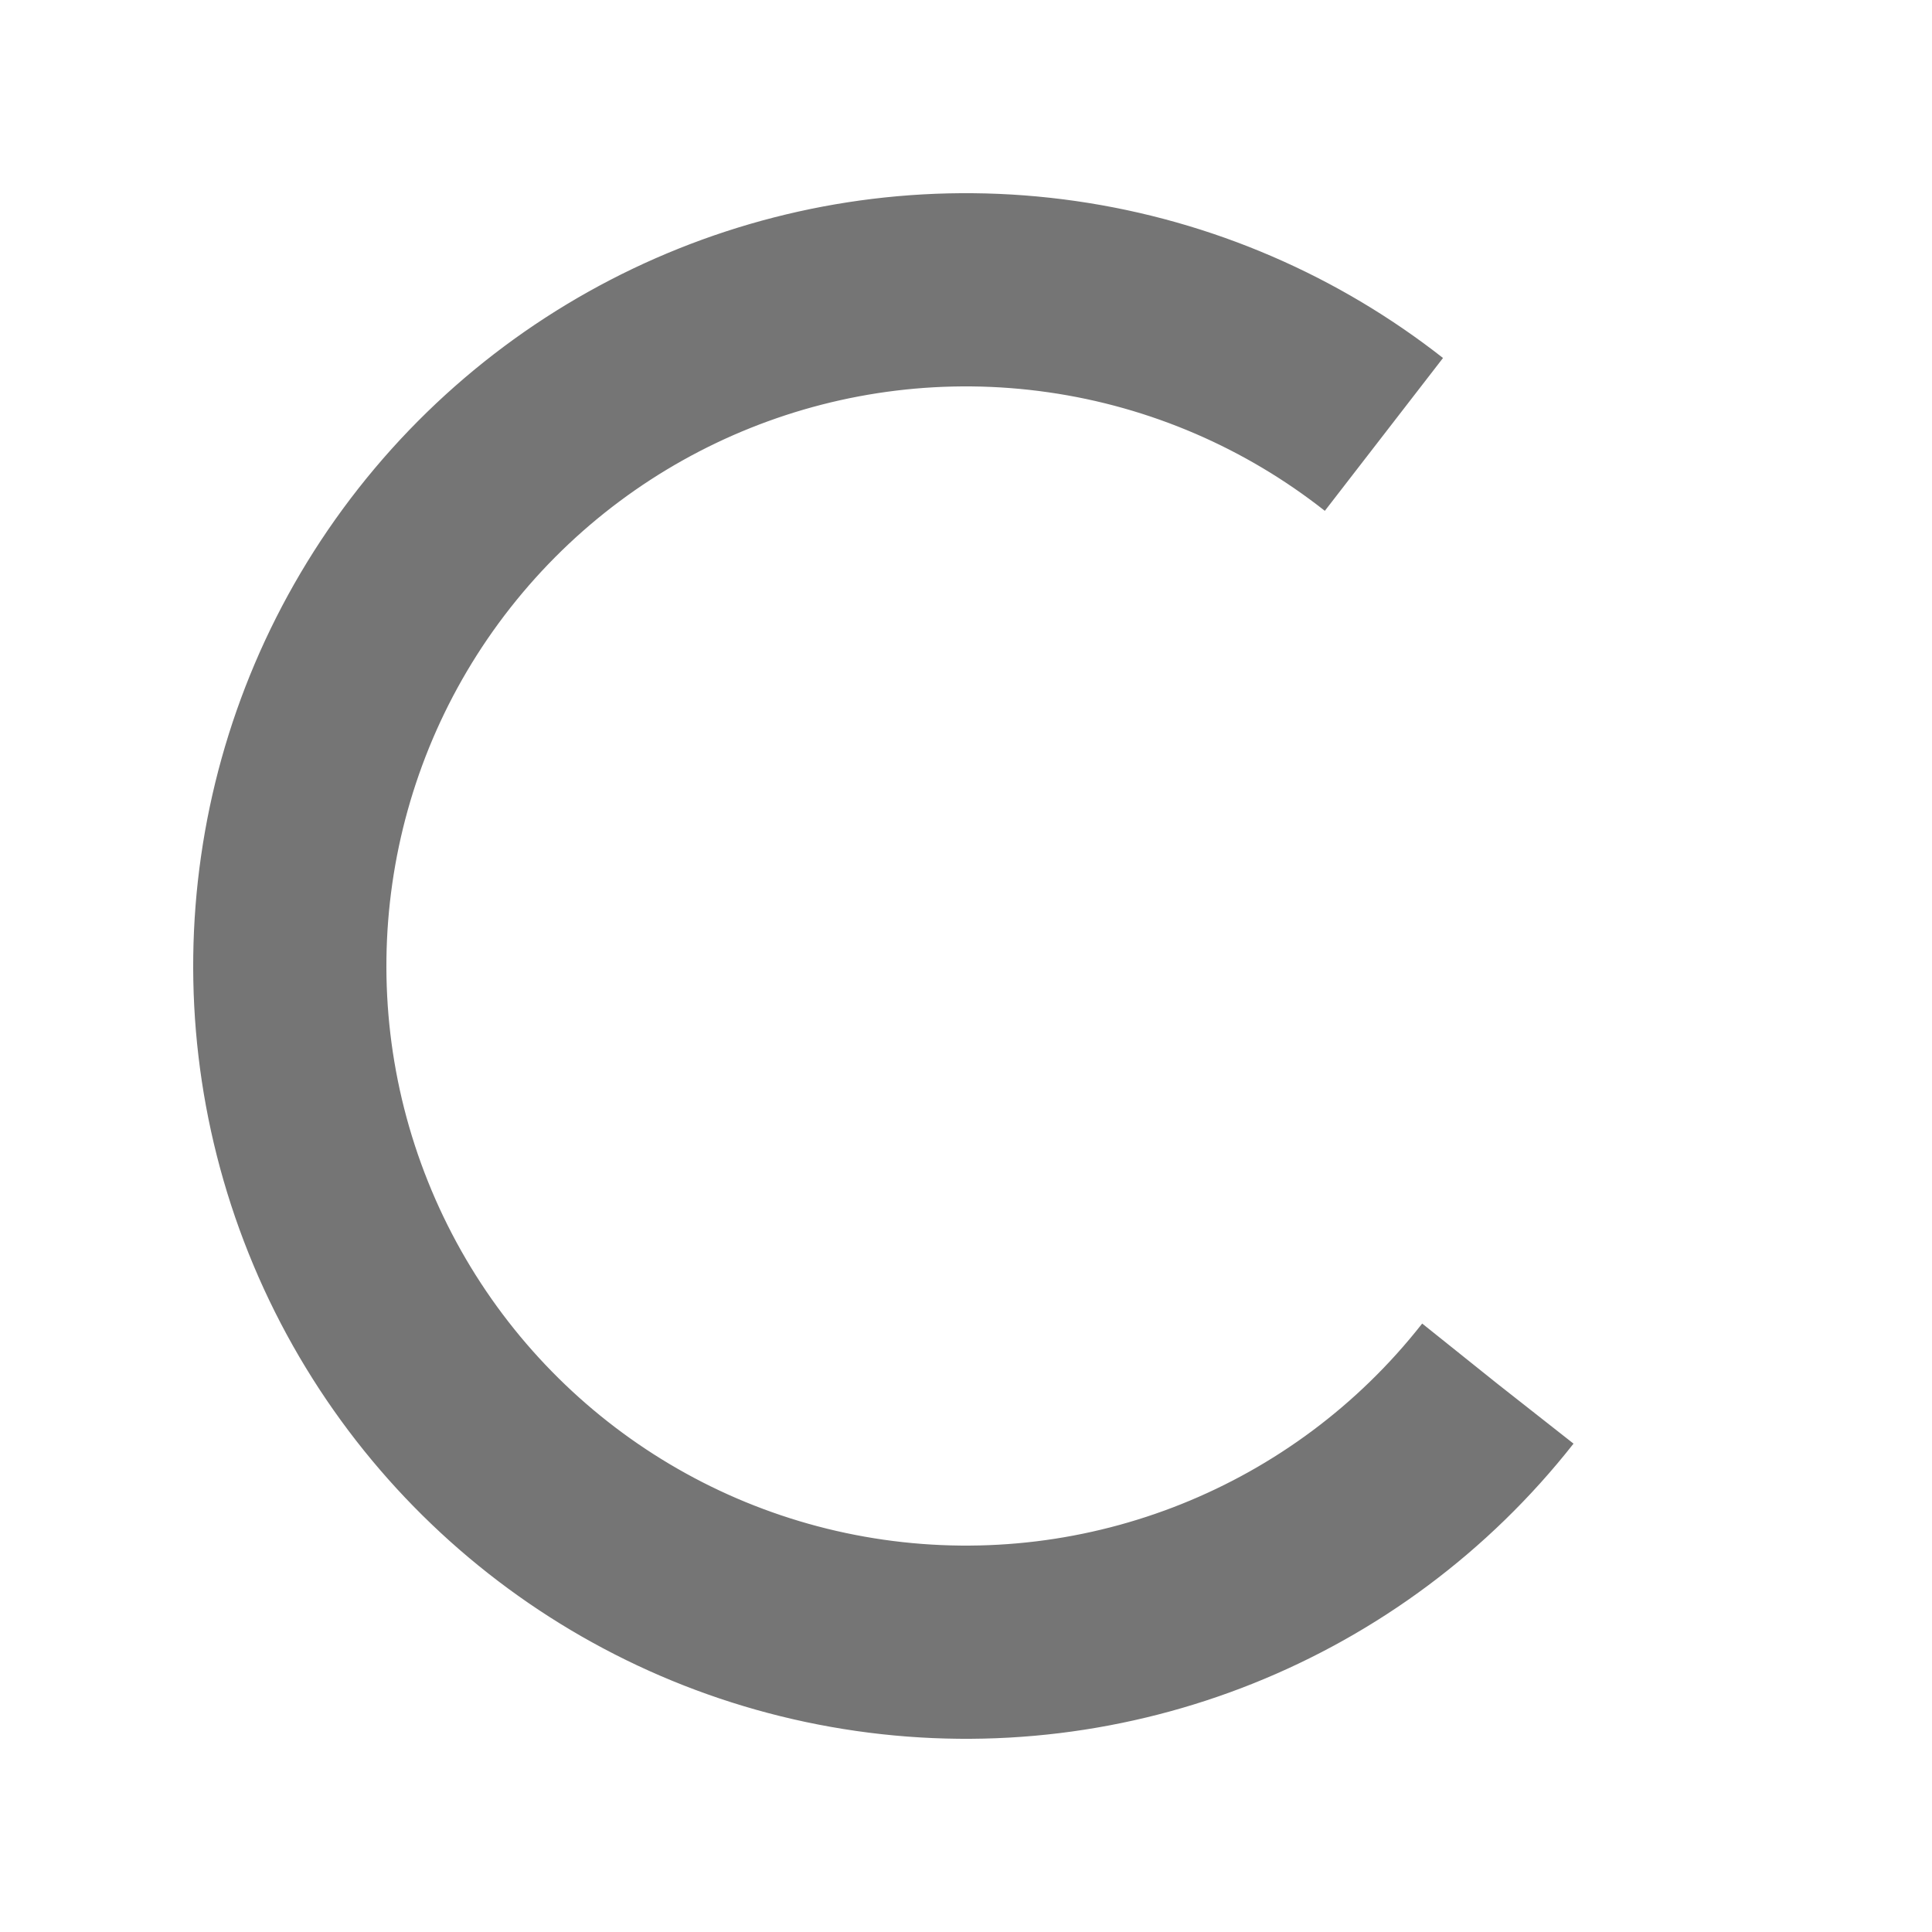 
<svg
    width="50px"
    height="50px"
    xmlns="http://www.w3.org/2000/svg"
    viewBox="0 0 100 100"
    preserveAspectRatio="xMidYMid"
    class="lds-rolling"
    style="background: none;"
>
    <circle
        cx="50"
        cy="50"
        fill="none"
        stroke="#757575"
        stroke-width="10"
        r="35"
        stroke-dasharray="164.934 56.978"
        transform="rotate(38.174 50 50)"
    >
        <animateTransform
            attributeName="transform"
            type="rotate"
            calcMode="linear"
            values="0 50 50;360 50 50"
            keyTimes="0;1"
            dur="1s"
            begin="0s"
            repeatCount="indefinite"
        >
        </animateTransform>
    </circle>
</svg>